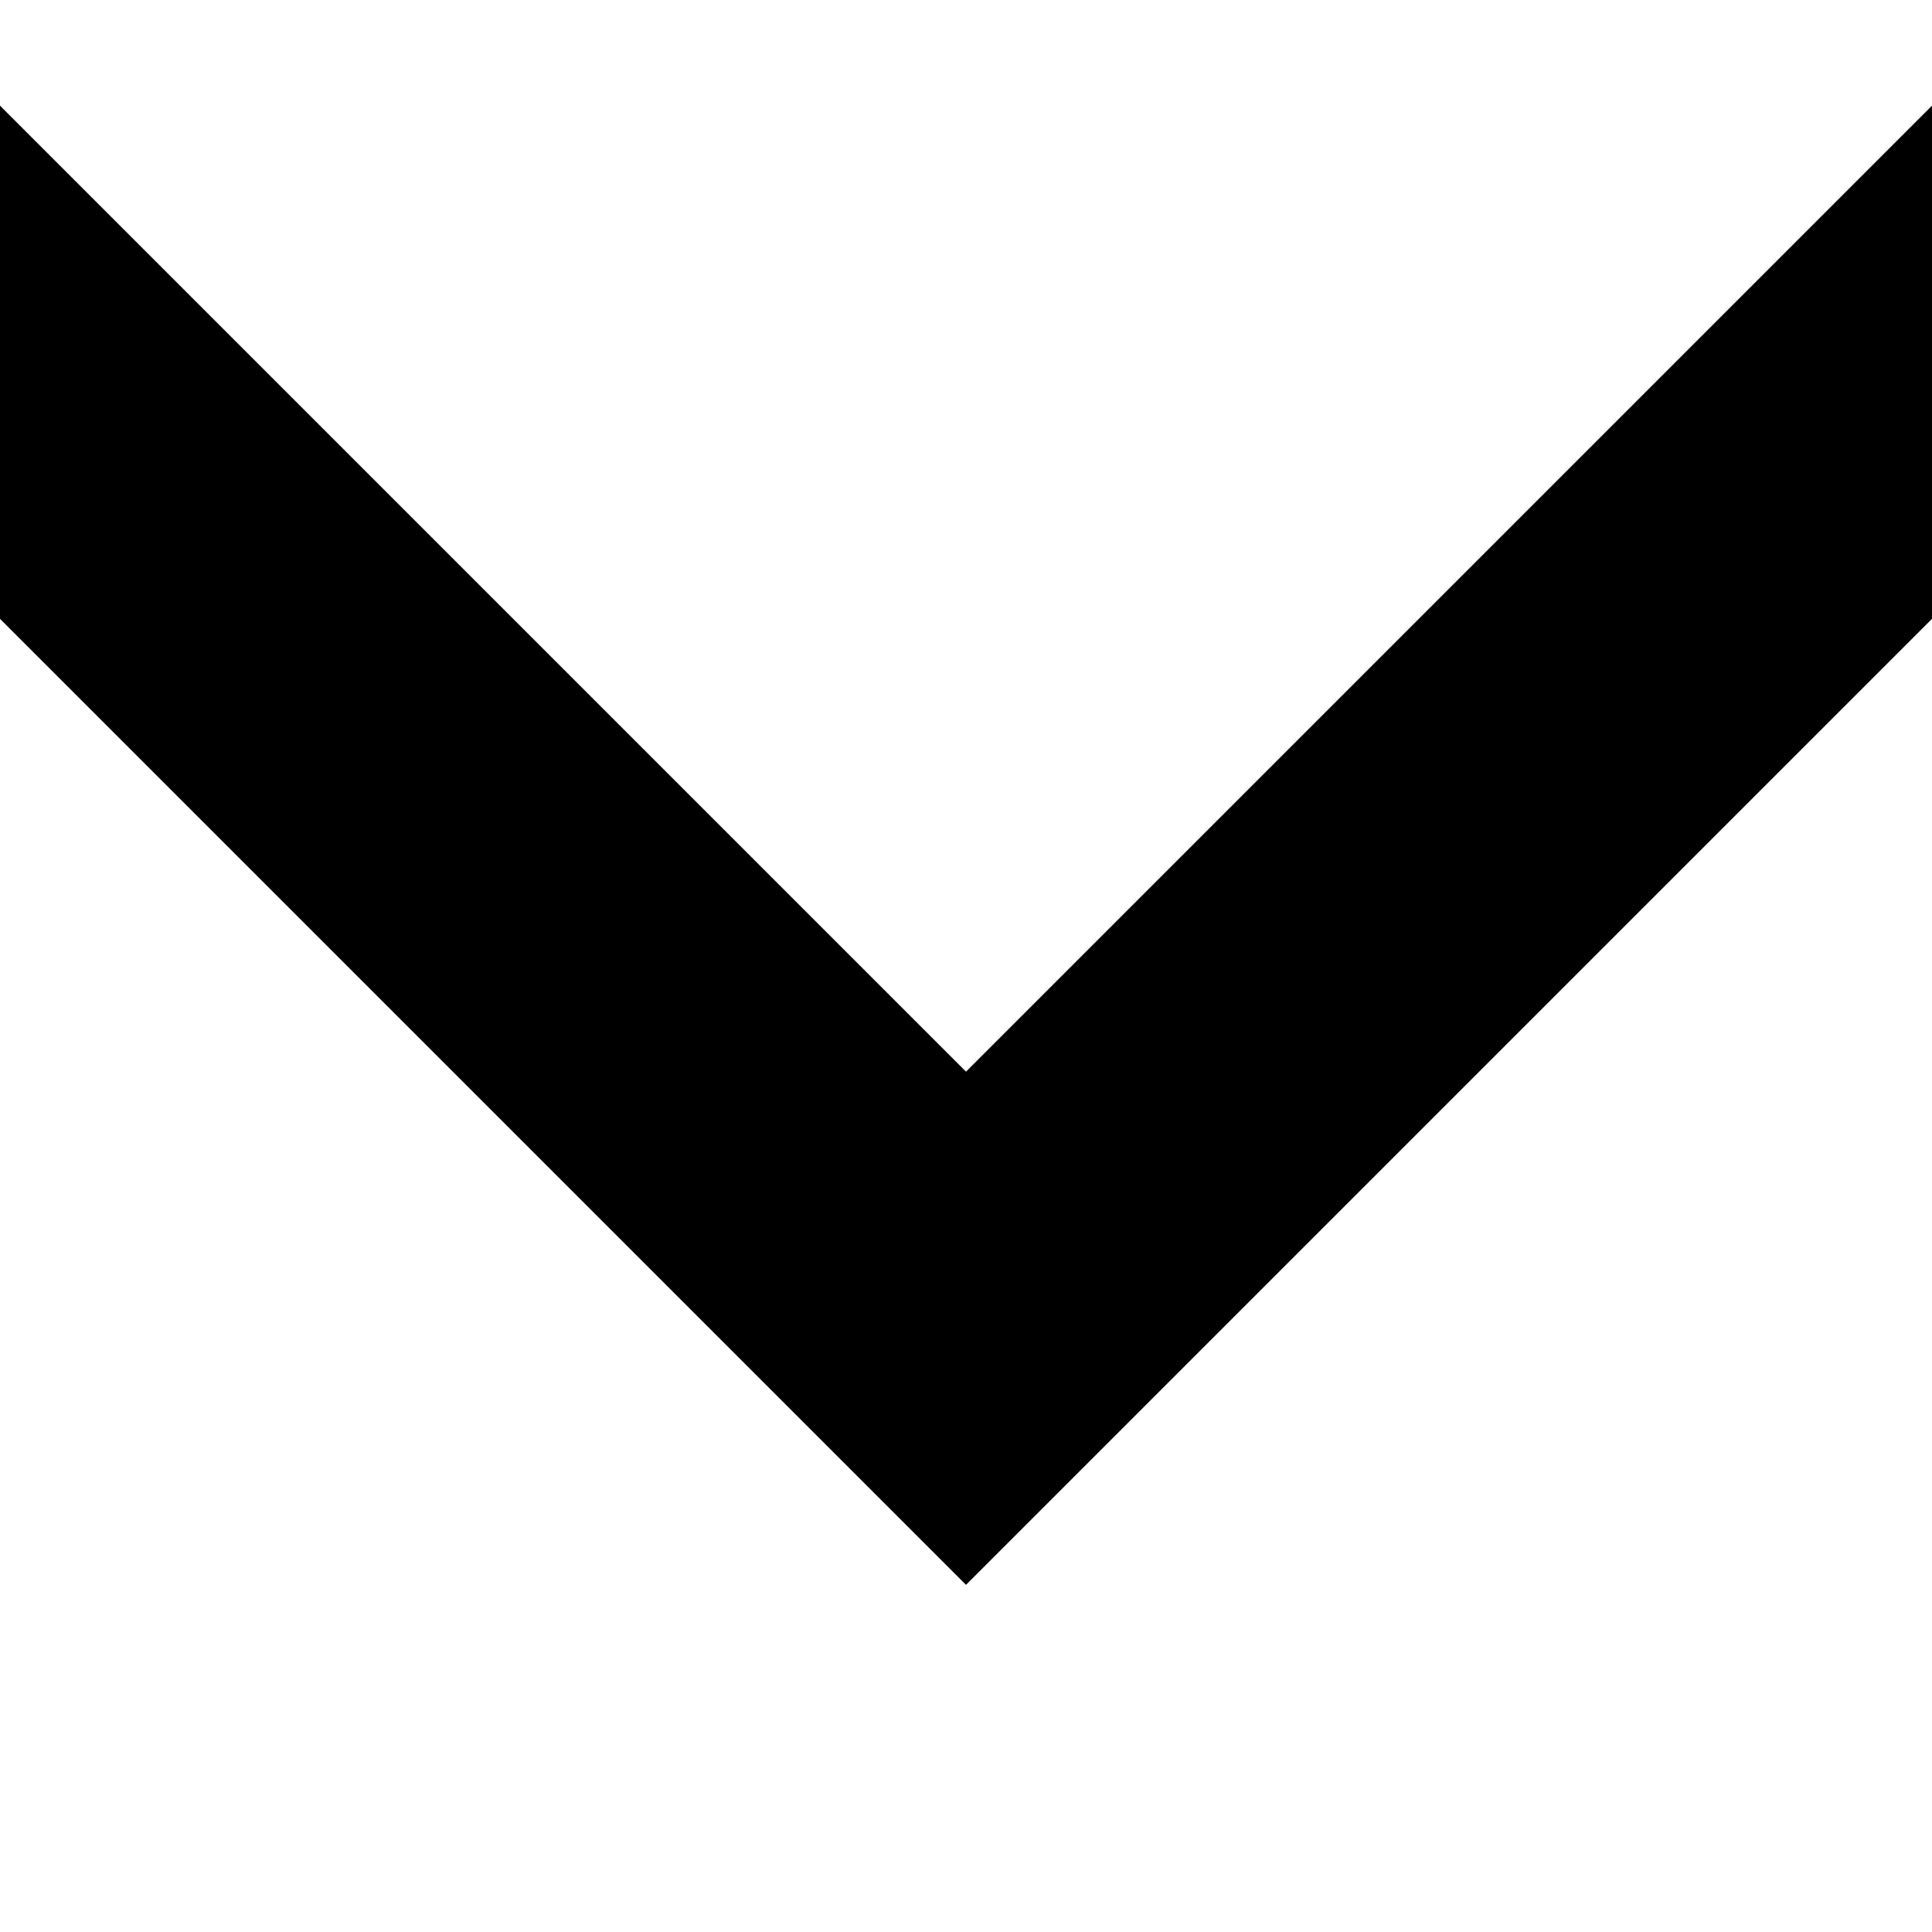 <svg xmlns="http://www.w3.org/2000/svg" version="1.1" data-icon="chevron-bottom" width="32" height="32" data-container-transform="translate(0 1)" viewBox="0 0 32 32">
  <g transform="translate(0 1)">
    <path d="M0 .75v8.5l13.875 13.875 2.125 2.125 2.125-2.125 13.875-13.875v-8.5l-16 16-16-16z" />
  </g>
</svg>